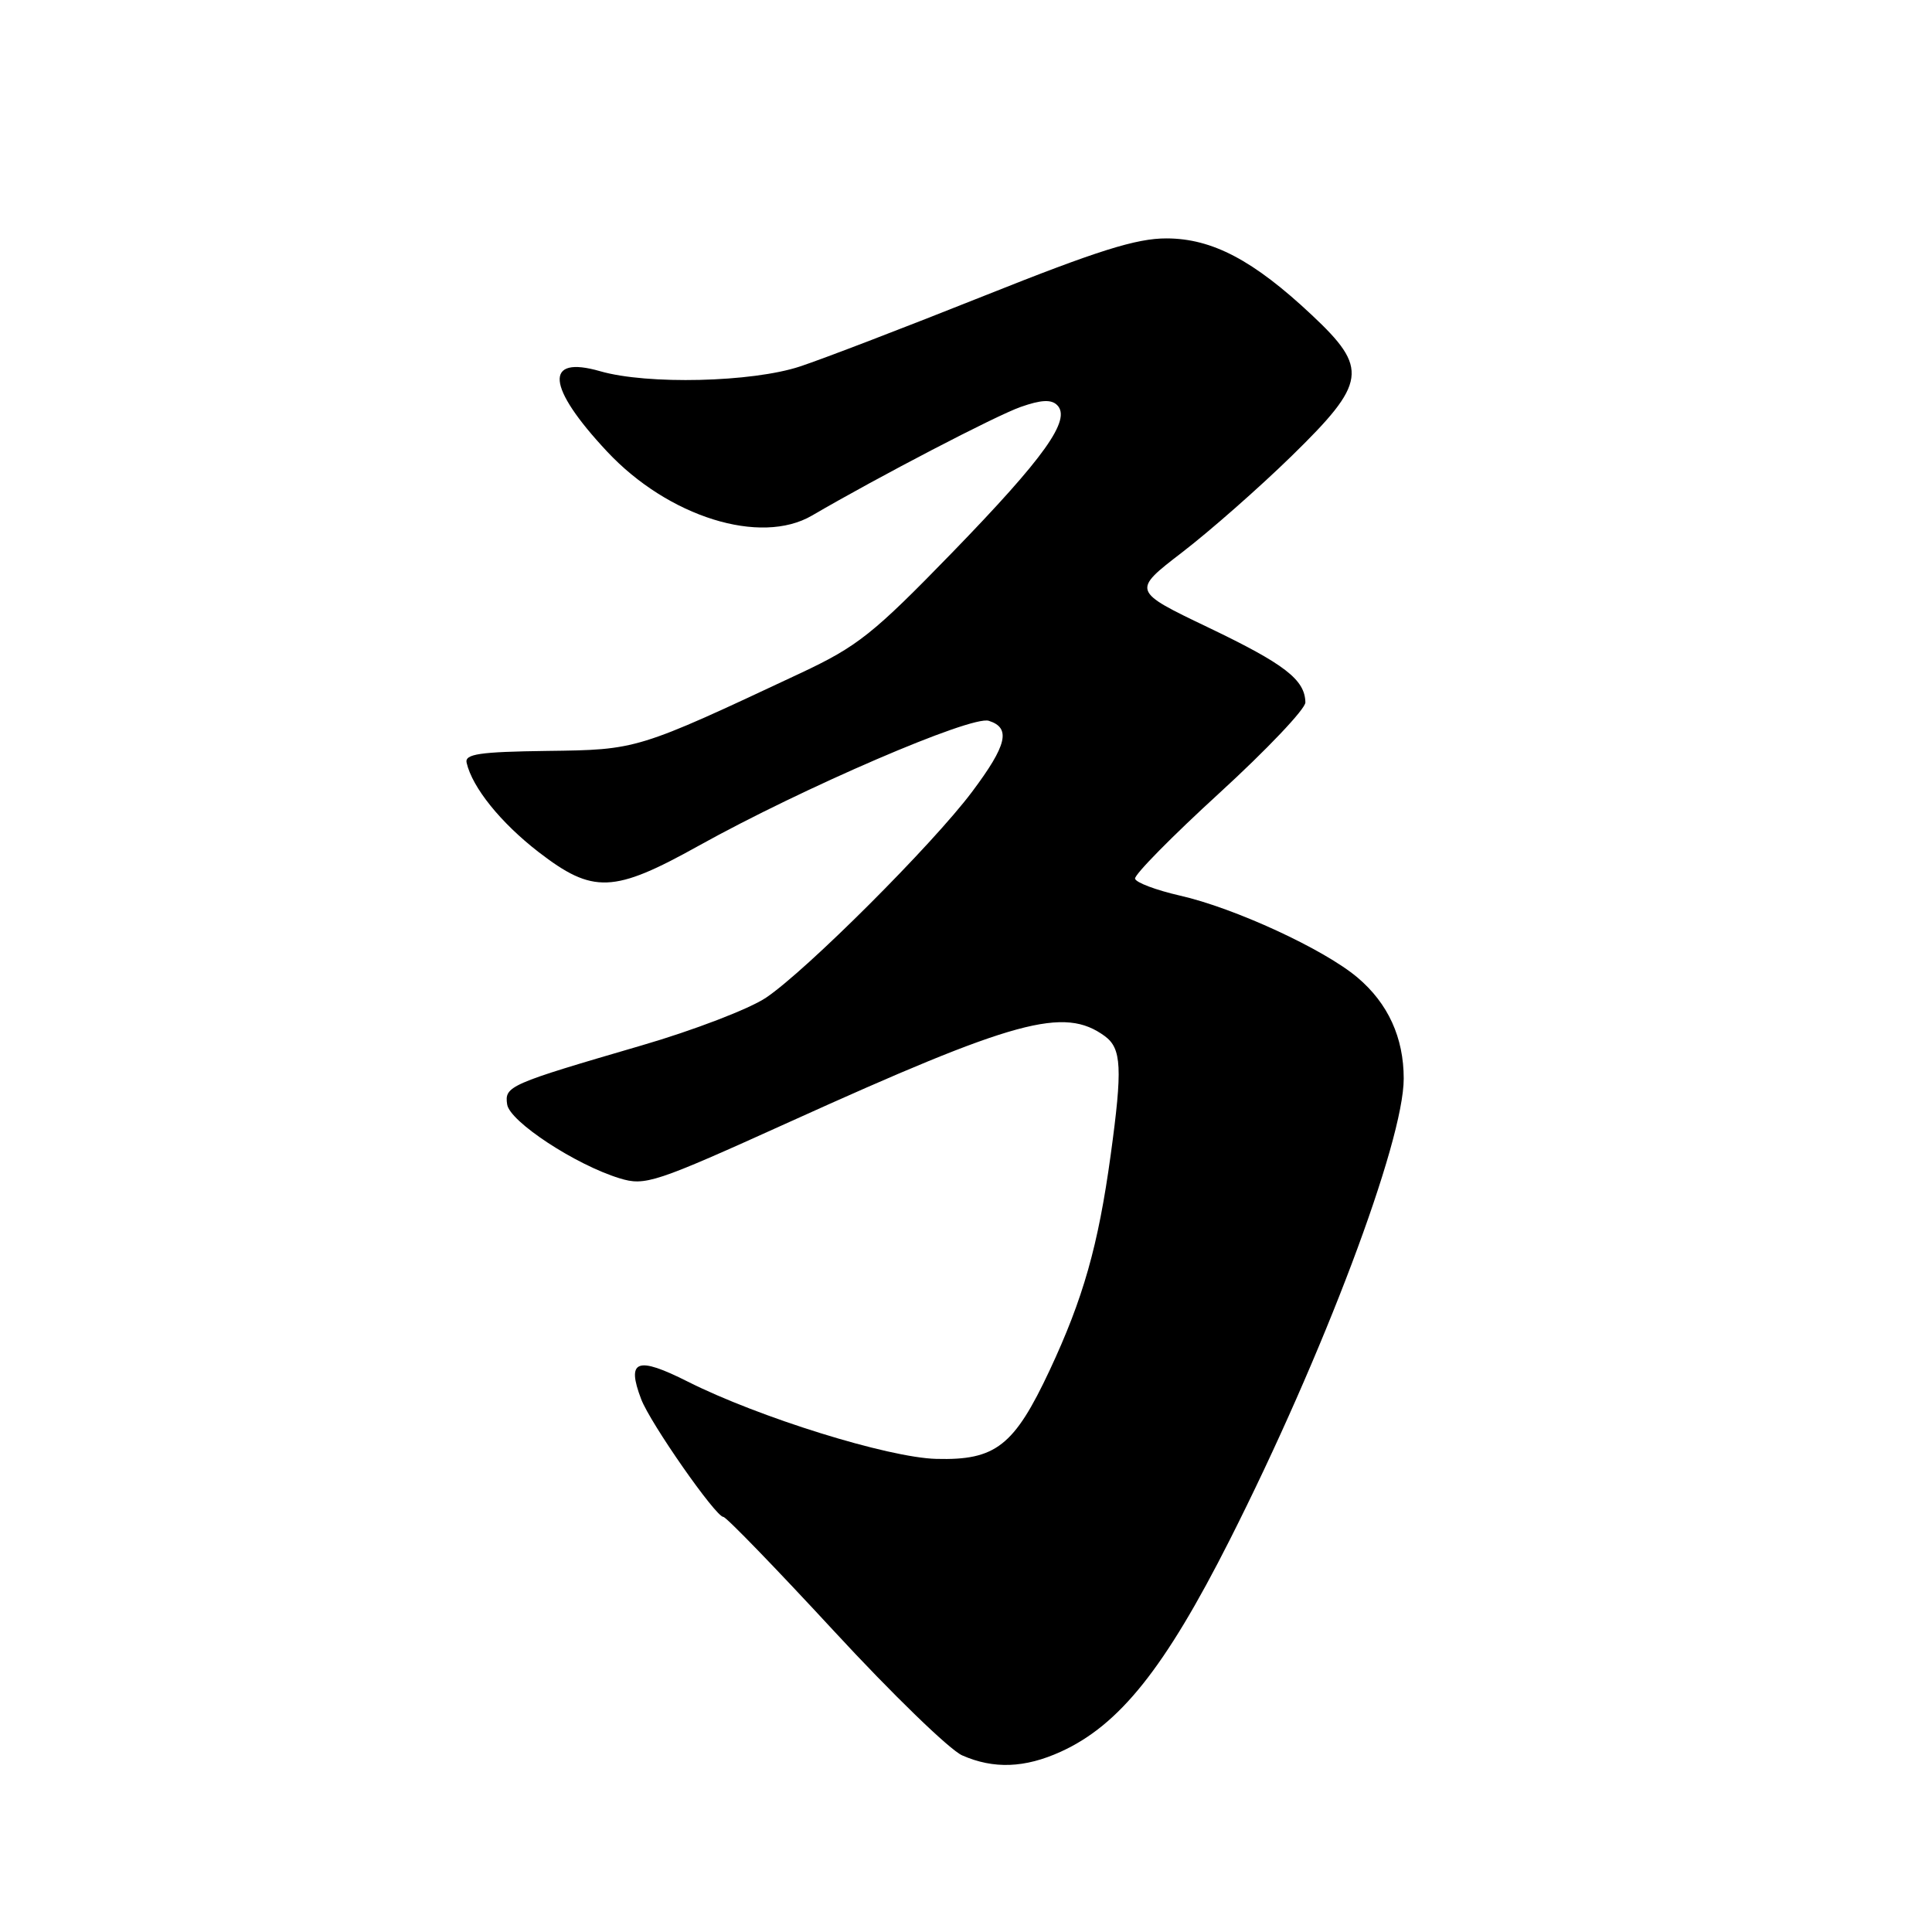 <?xml version="1.0" encoding="UTF-8" standalone="no"?>
<!DOCTYPE svg PUBLIC "-//W3C//DTD SVG 1.1//EN" "http://www.w3.org/Graphics/SVG/1.1/DTD/svg11.dtd" >
<svg xmlns="http://www.w3.org/2000/svg" xmlns:xlink="http://www.w3.org/1999/xlink" version="1.1" viewBox="0 0 256 256">
 <g >
 <path fill="currentColor"
d=" M 140.56 232.11 C 148.33 228.58 154.35 221.04 162.93 204.08 C 175.35 179.52 186.00 151.29 186.00 142.92 C 186.00 137.49 183.93 132.96 179.89 129.54 C 175.48 125.80 163.59 120.31 156.34 118.67 C 153.20 117.95 150.52 116.95 150.40 116.43 C 150.28 115.92 155.31 110.81 161.59 105.07 C 167.86 99.33 172.99 93.93 172.97 93.07 C 172.91 90.06 170.24 88.00 160.14 83.16 C 149.99 78.30 149.99 78.30 156.65 73.18 C 160.32 70.36 166.85 64.62 171.16 60.41 C 181.11 50.69 181.38 48.83 173.82 41.74 C 166.09 34.48 160.62 31.60 154.57 31.59 C 150.58 31.58 145.46 33.19 130.50 39.16 C 120.05 43.33 109.03 47.56 106.00 48.56 C 99.65 50.66 85.76 50.99 79.53 49.19 C 72.05 47.03 72.41 51.25 80.44 59.83 C 88.54 68.49 100.76 72.31 107.60 68.31 C 116.41 63.17 131.95 55.08 135.25 53.92 C 137.95 52.97 139.30 52.90 140.08 53.68 C 141.99 55.59 138.42 60.59 126.18 73.21 C 115.66 84.04 113.65 85.64 106.00 89.23 C 84.34 99.39 84.45 99.35 72.50 99.50 C 63.53 99.62 61.56 99.91 61.83 101.07 C 62.58 104.35 66.36 109.03 71.35 112.89 C 78.58 118.46 81.28 118.36 92.61 112.05 C 106.37 104.40 128.71 94.77 131.02 95.51 C 133.98 96.45 133.45 98.72 128.81 104.91 C 123.58 111.89 106.84 128.61 101.50 132.20 C 99.30 133.68 91.88 136.53 85.00 138.53 C 67.43 143.66 66.84 143.92 67.20 146.34 C 67.53 148.61 76.25 154.34 82.10 156.13 C 85.50 157.17 86.72 156.76 104.60 148.67 C 134.60 135.09 140.99 133.35 146.39 137.29 C 148.62 138.93 148.75 141.53 147.17 153.05 C 145.52 165.07 143.53 172.07 139.08 181.58 C 134.38 191.60 131.93 193.52 124.07 193.31 C 117.69 193.15 100.52 187.80 91.13 183.07 C 84.39 179.67 82.98 180.20 84.96 185.40 C 86.17 188.58 94.84 201.00 95.85 201.00 C 96.23 201.00 102.82 207.81 110.52 216.14 C 118.21 224.47 125.85 231.88 127.50 232.60 C 131.66 234.43 135.79 234.28 140.56 232.11 Z "/>
</g>
</svg>